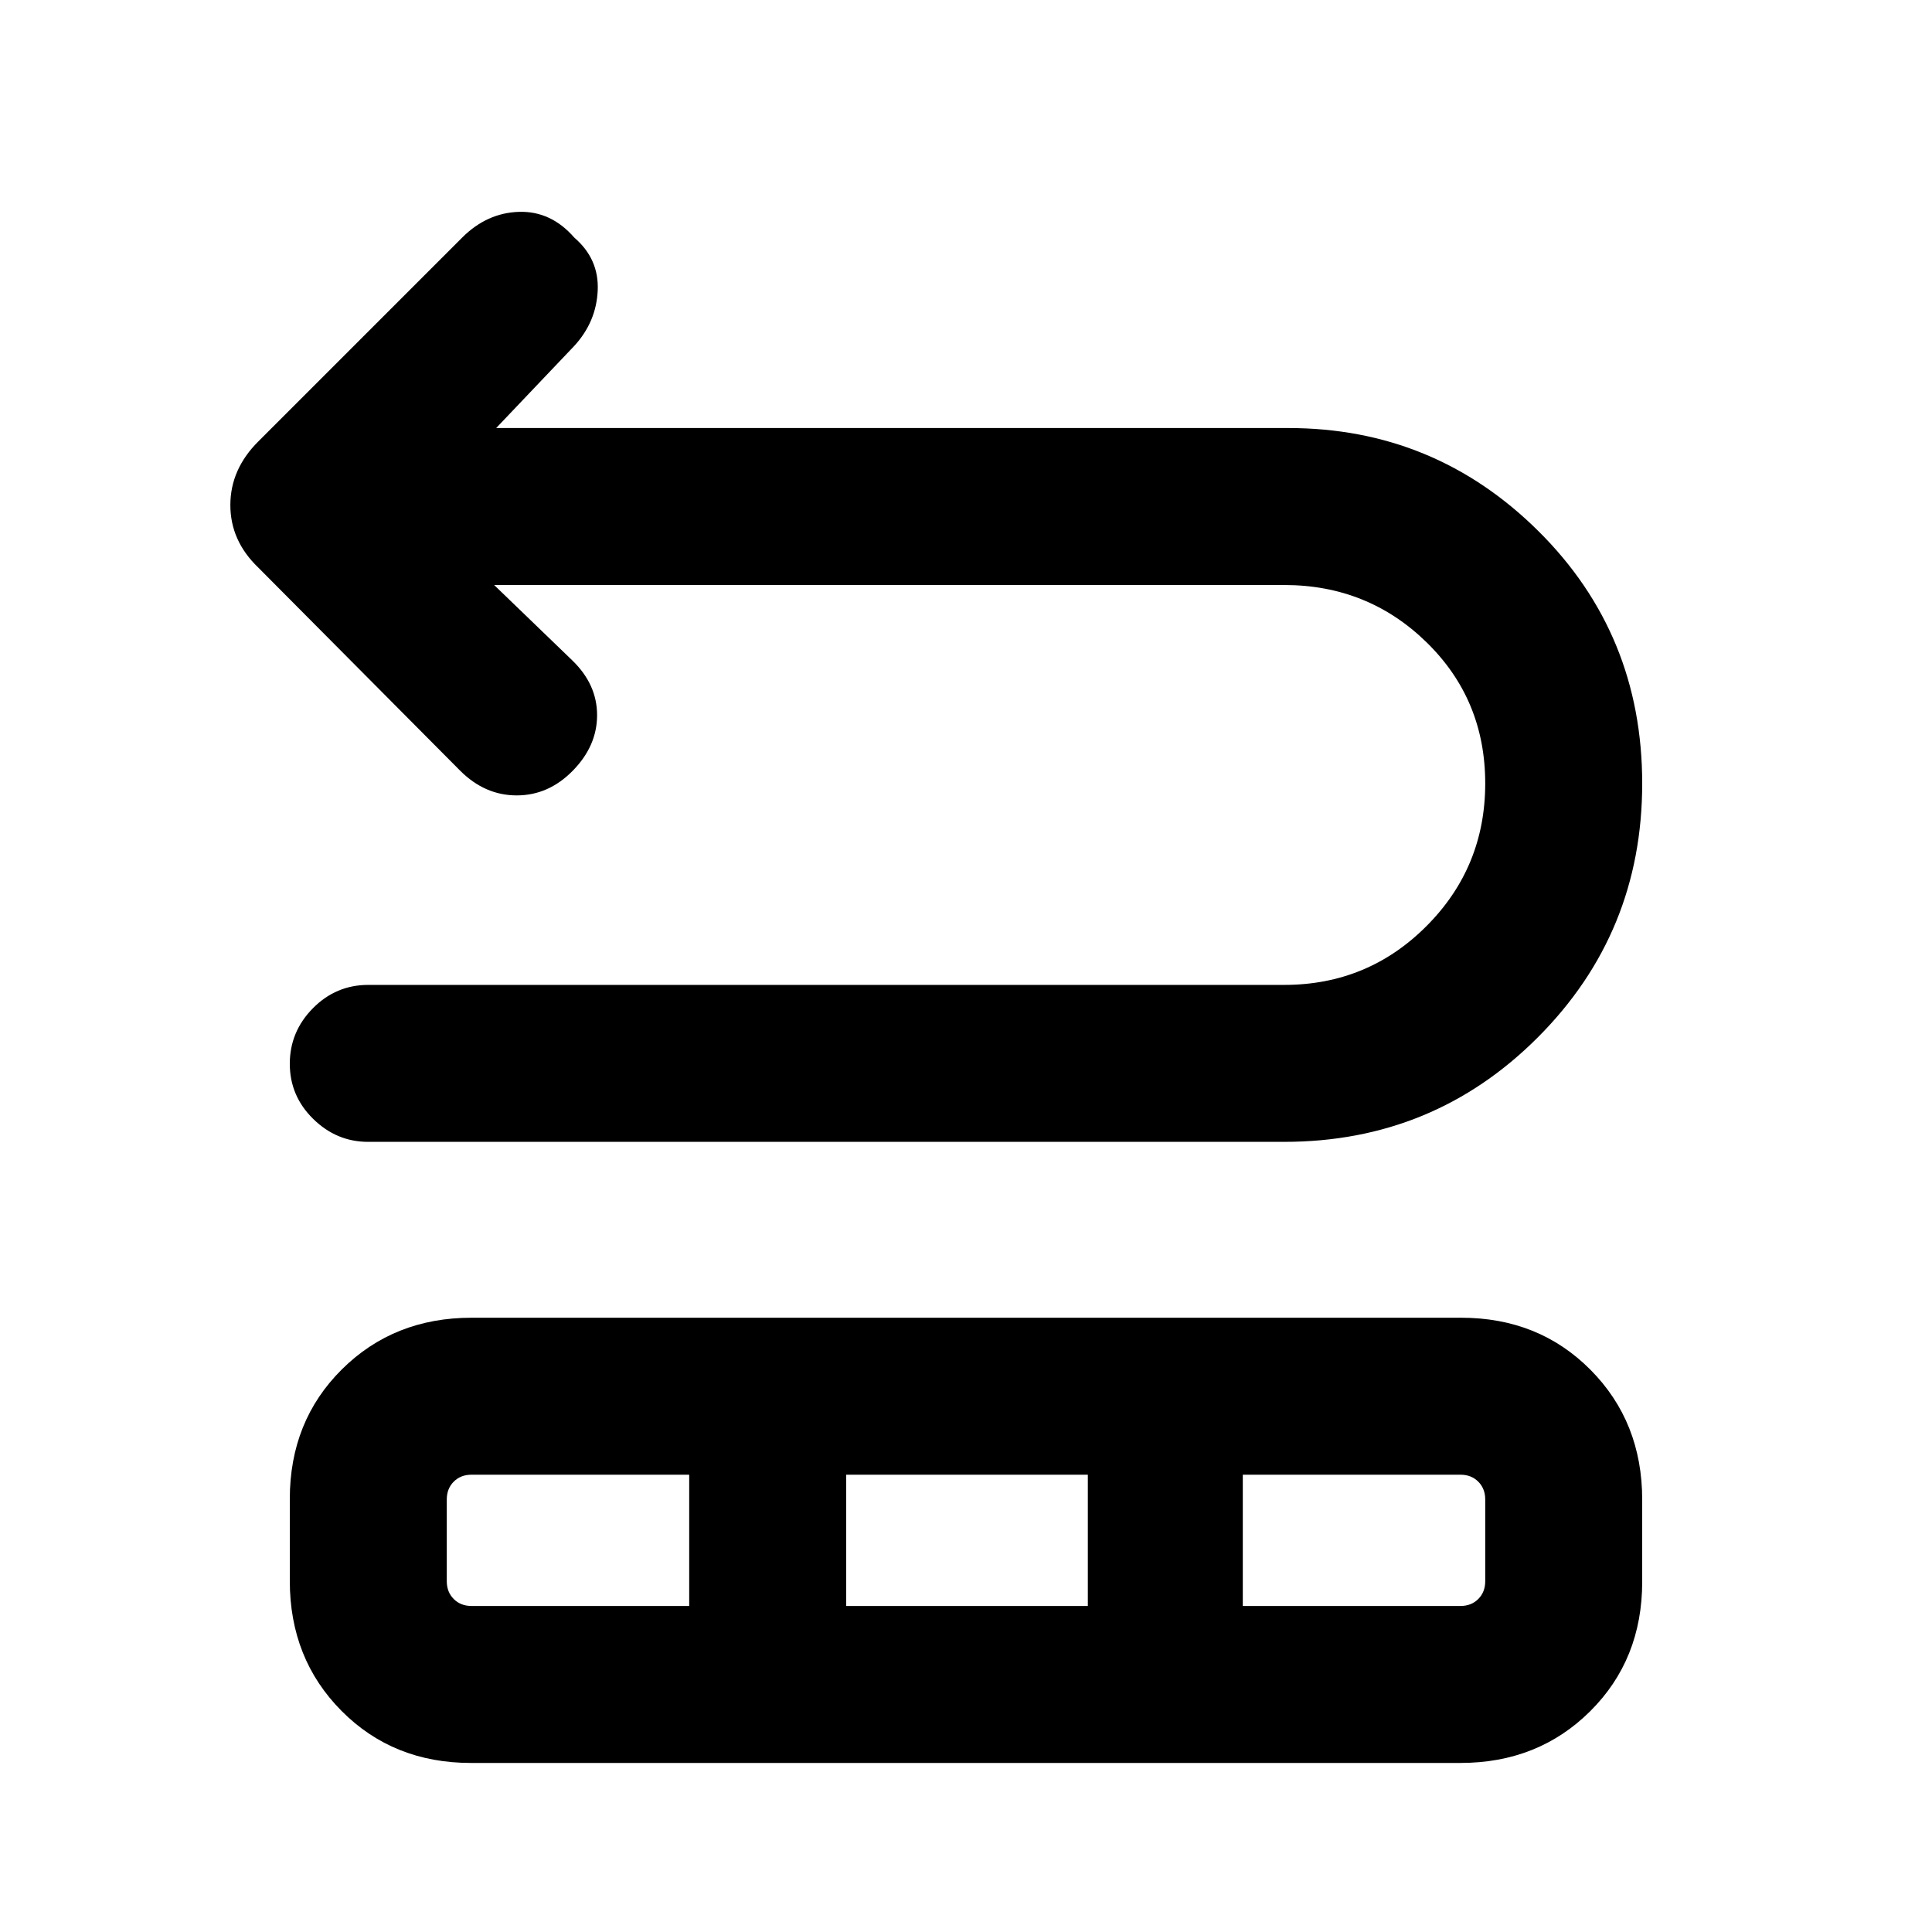 <svg xmlns="http://www.w3.org/2000/svg" height="20" viewBox="0 -960 960 960" width="20"><path d="m245.54-669.31 38.84 37.47q12.31 11.92 12.31 27.19 0 15.27-12.04 27.57-12.05 12.31-27.89 12.31t-28.14-12.31L128.31-678q-13.85-13.3-13.85-31.03 0-17.74 13.85-31.58l101.31-101.31q12.3-12.31 28.24-12.81 15.94-.5 27.52 12.81 12.31 10.59 11.62 26.22-.69 15.62-11.62 27.55l-38.84 40.84h393.61q72.66 0 124.26 51.2Q816-644.92 816-570.69t-51.86 126.15q-51.85 51.92-125.99 51.92H182.91q-15.68 0-27.29-11.4Q144-415.43 144-431.41q0-15.97 11.47-27.59 11.46-11.61 27.53-11.61h455.15q41.53 0 70.69-29.25Q738-529.1 738-570.74t-29.16-70.11q-29.16-28.46-70.69-28.46H245.54ZM144-174.43v-40.74q0-38.68 25.85-64.37 25.86-25.69 64.49-25.69h491.64q38.63 0 64.33 25.88Q816-253.47 816-214.8v40.74q0 38.67-25.85 64.37Q764.29-84 725.66-84H234.02q-38.63 0-64.33-25.88Q144-135.76 144-174.43ZM234.31-162h108.15v-65.23H234.31q-5.39 0-8.85 3.46t-3.46 8.85v40.61q0 5.39 3.46 8.85t8.85 3.46Zm186.15 0h120.08v-65.23H420.46V-162Zm197.08 0h108.15q5.39 0 8.85-3.46t3.46-8.85v-40.61q0-5.39-3.46-8.85t-8.85-3.46H617.54V-162Z"/></svg>